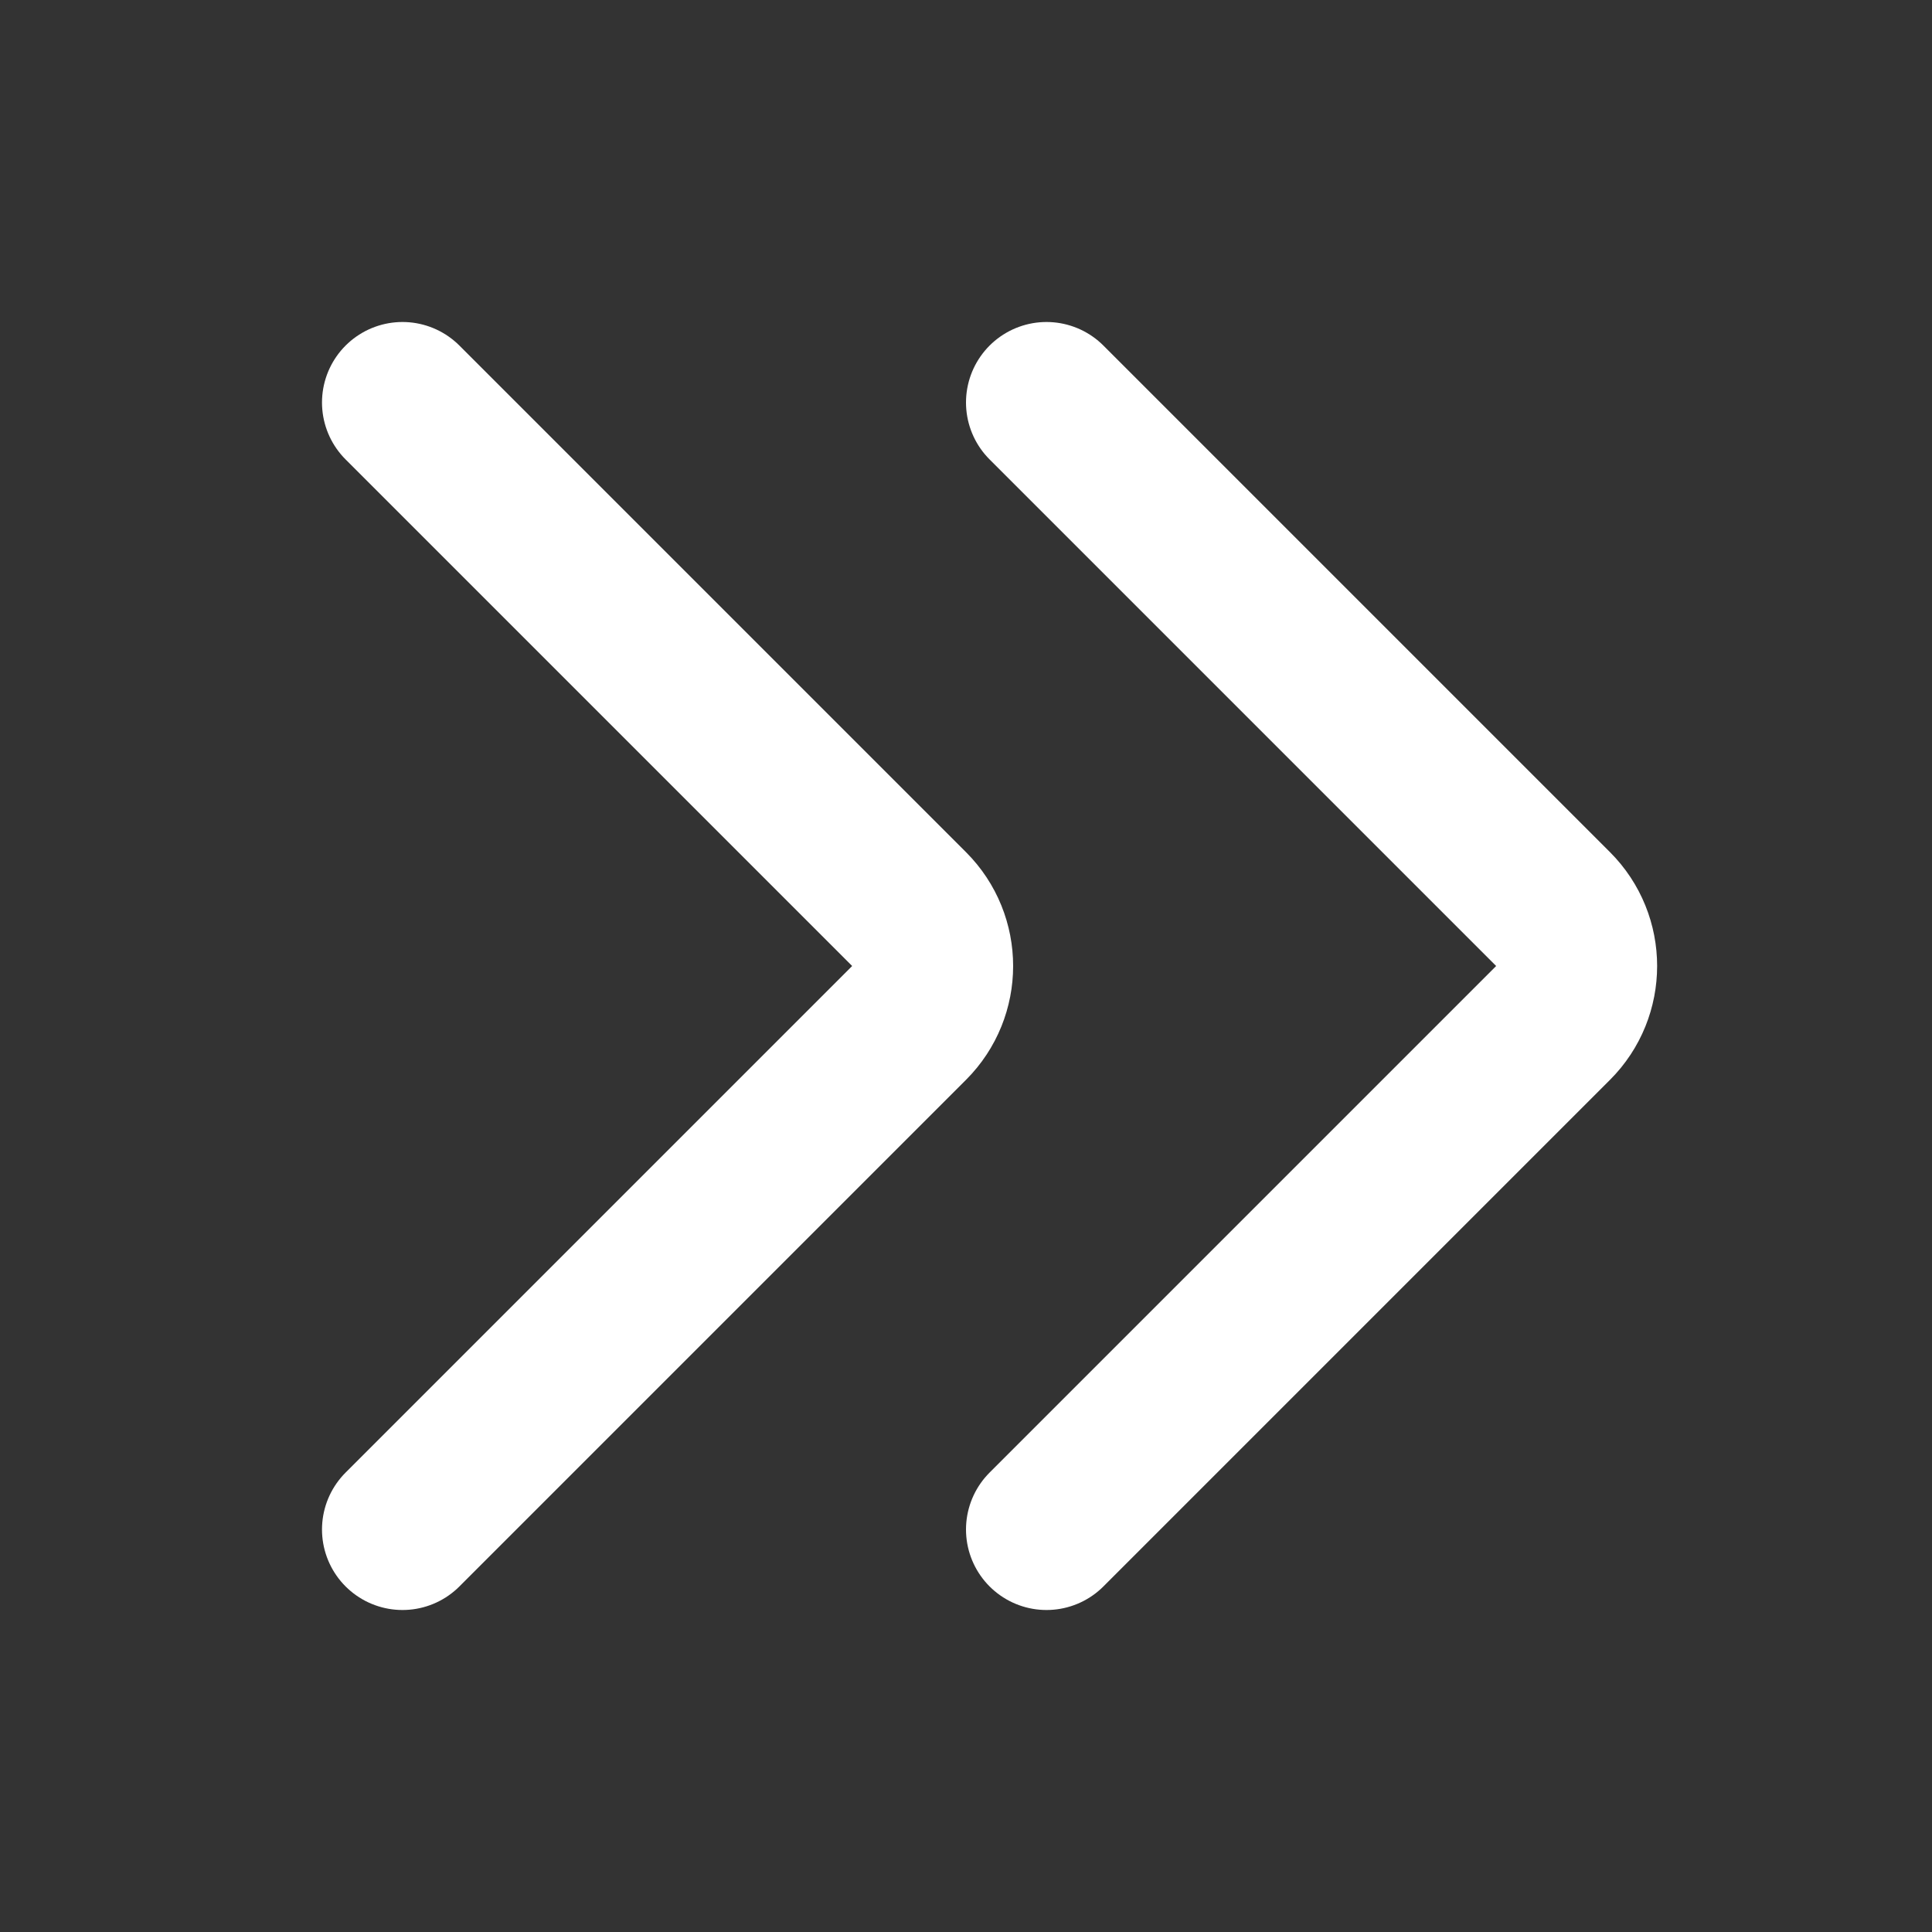<svg width="24" height="24" viewBox="0 0 24 24" fill="none" xmlns="http://www.w3.org/2000/svg">
<rect x="0" y="0" width="24" height="24" fill="#333333" stroke="none"/>
<path d="M5 19L11.293 12.707C11.683 12.317 11.683 11.683 11.293 11.293L5 5" stroke="#ffffff" stroke-width="2" stroke-linecap="round" stroke-linejoin="round"/>
<path d="M13 19L19.293 12.707C19.683 12.317 19.683 11.683 19.293 11.293L13 5" stroke="#ffffff" stroke-width="2" stroke-linecap="round" stroke-linejoin="round"/>
</svg>
